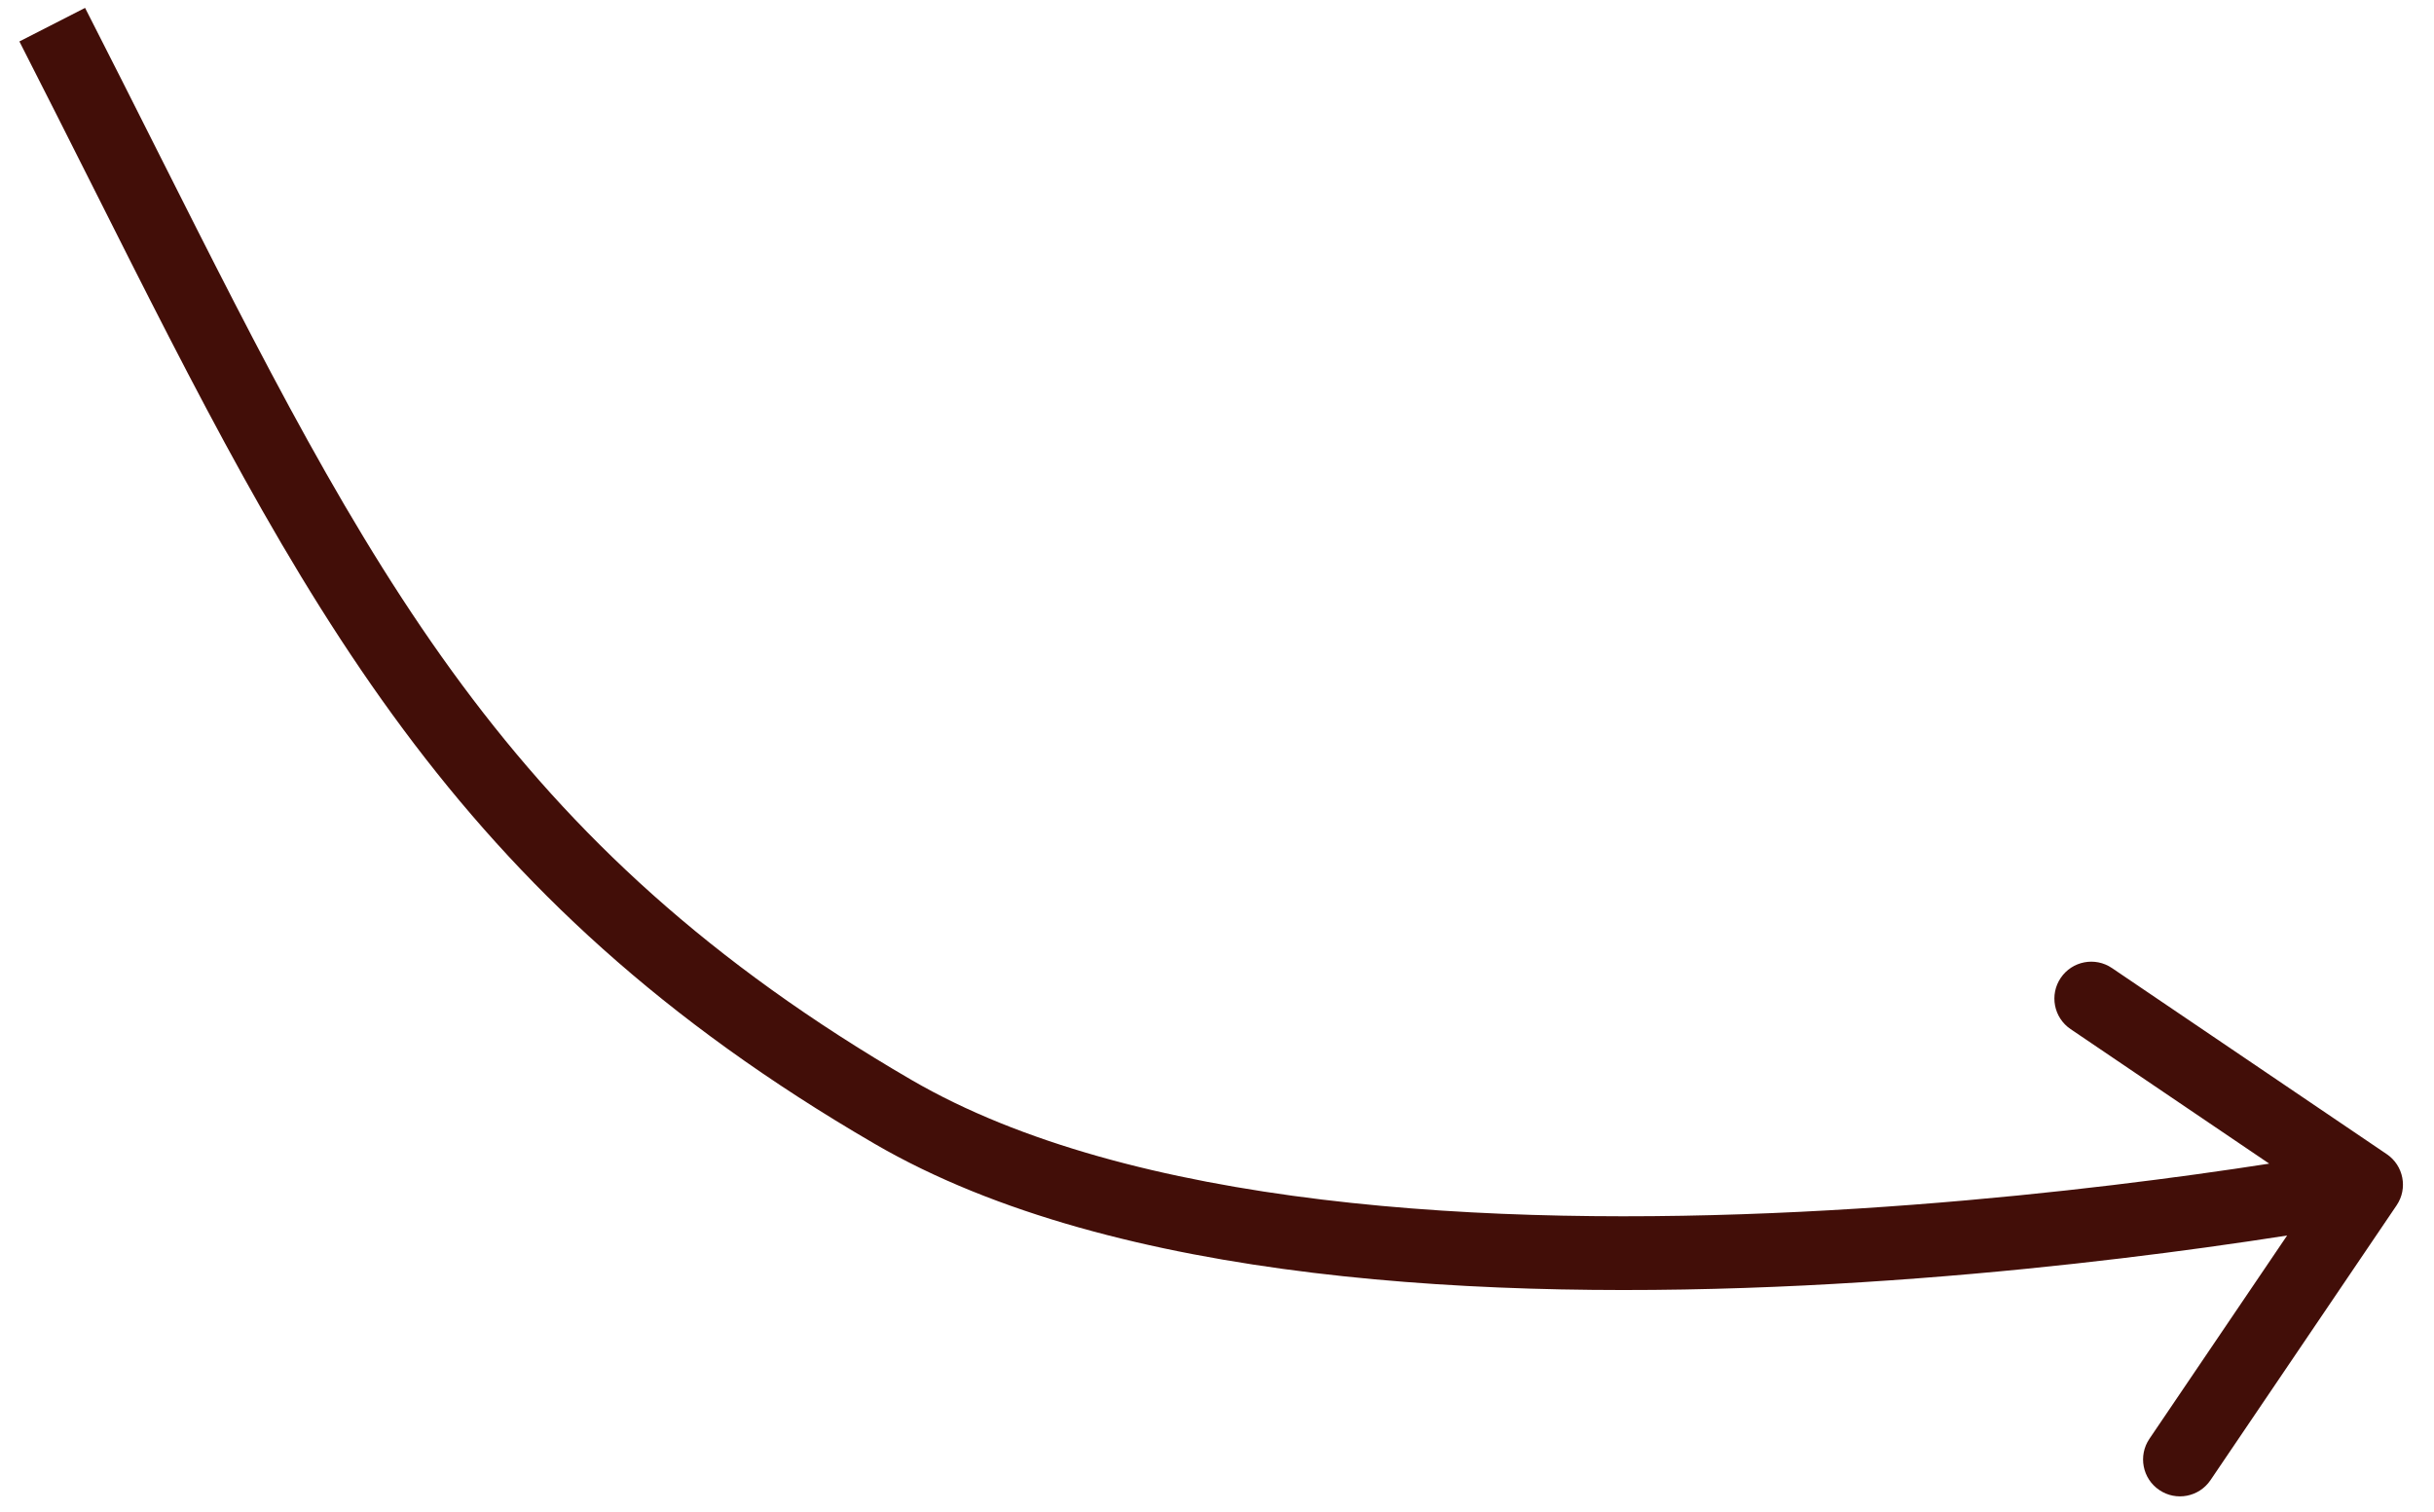 <svg width="66" height="41" viewBox="0 0 66 41" fill="none" xmlns="http://www.w3.org/2000/svg">
<path fill-rule="evenodd" clip-rule="evenodd" d="M64.719 31.296C65.176 31.605 65.296 32.227 64.986 32.684L59.939 40.136C59.63 40.593 59.008 40.713 58.551 40.403C58.093 40.094 57.974 39.472 58.283 39.015L62.017 33.502C61.388 33.6 60.647 33.711 59.809 33.826C57.02 34.211 53.167 34.648 48.918 34.857C44.672 35.065 40.008 35.047 35.604 34.513C31.212 33.98 27.002 32.926 23.714 31.014C12.203 24.323 8.219 16.401 2.503 5.033C1.869 3.774 1.214 2.472 0.526 1.124L2.307 0.214C2.996 1.563 3.649 2.859 4.277 4.108C10.015 15.502 13.742 22.904 24.719 29.285C27.673 31.002 31.577 32.01 35.844 32.527C40.099 33.043 44.641 33.065 48.82 32.859C52.995 32.654 56.787 32.224 59.536 31.845C60.284 31.742 60.953 31.643 61.532 31.553L56.146 27.905C55.688 27.595 55.569 26.973 55.879 26.516C56.188 26.059 56.81 25.939 57.267 26.249L64.719 31.296Z" fill="#420E08"/>
</svg>
